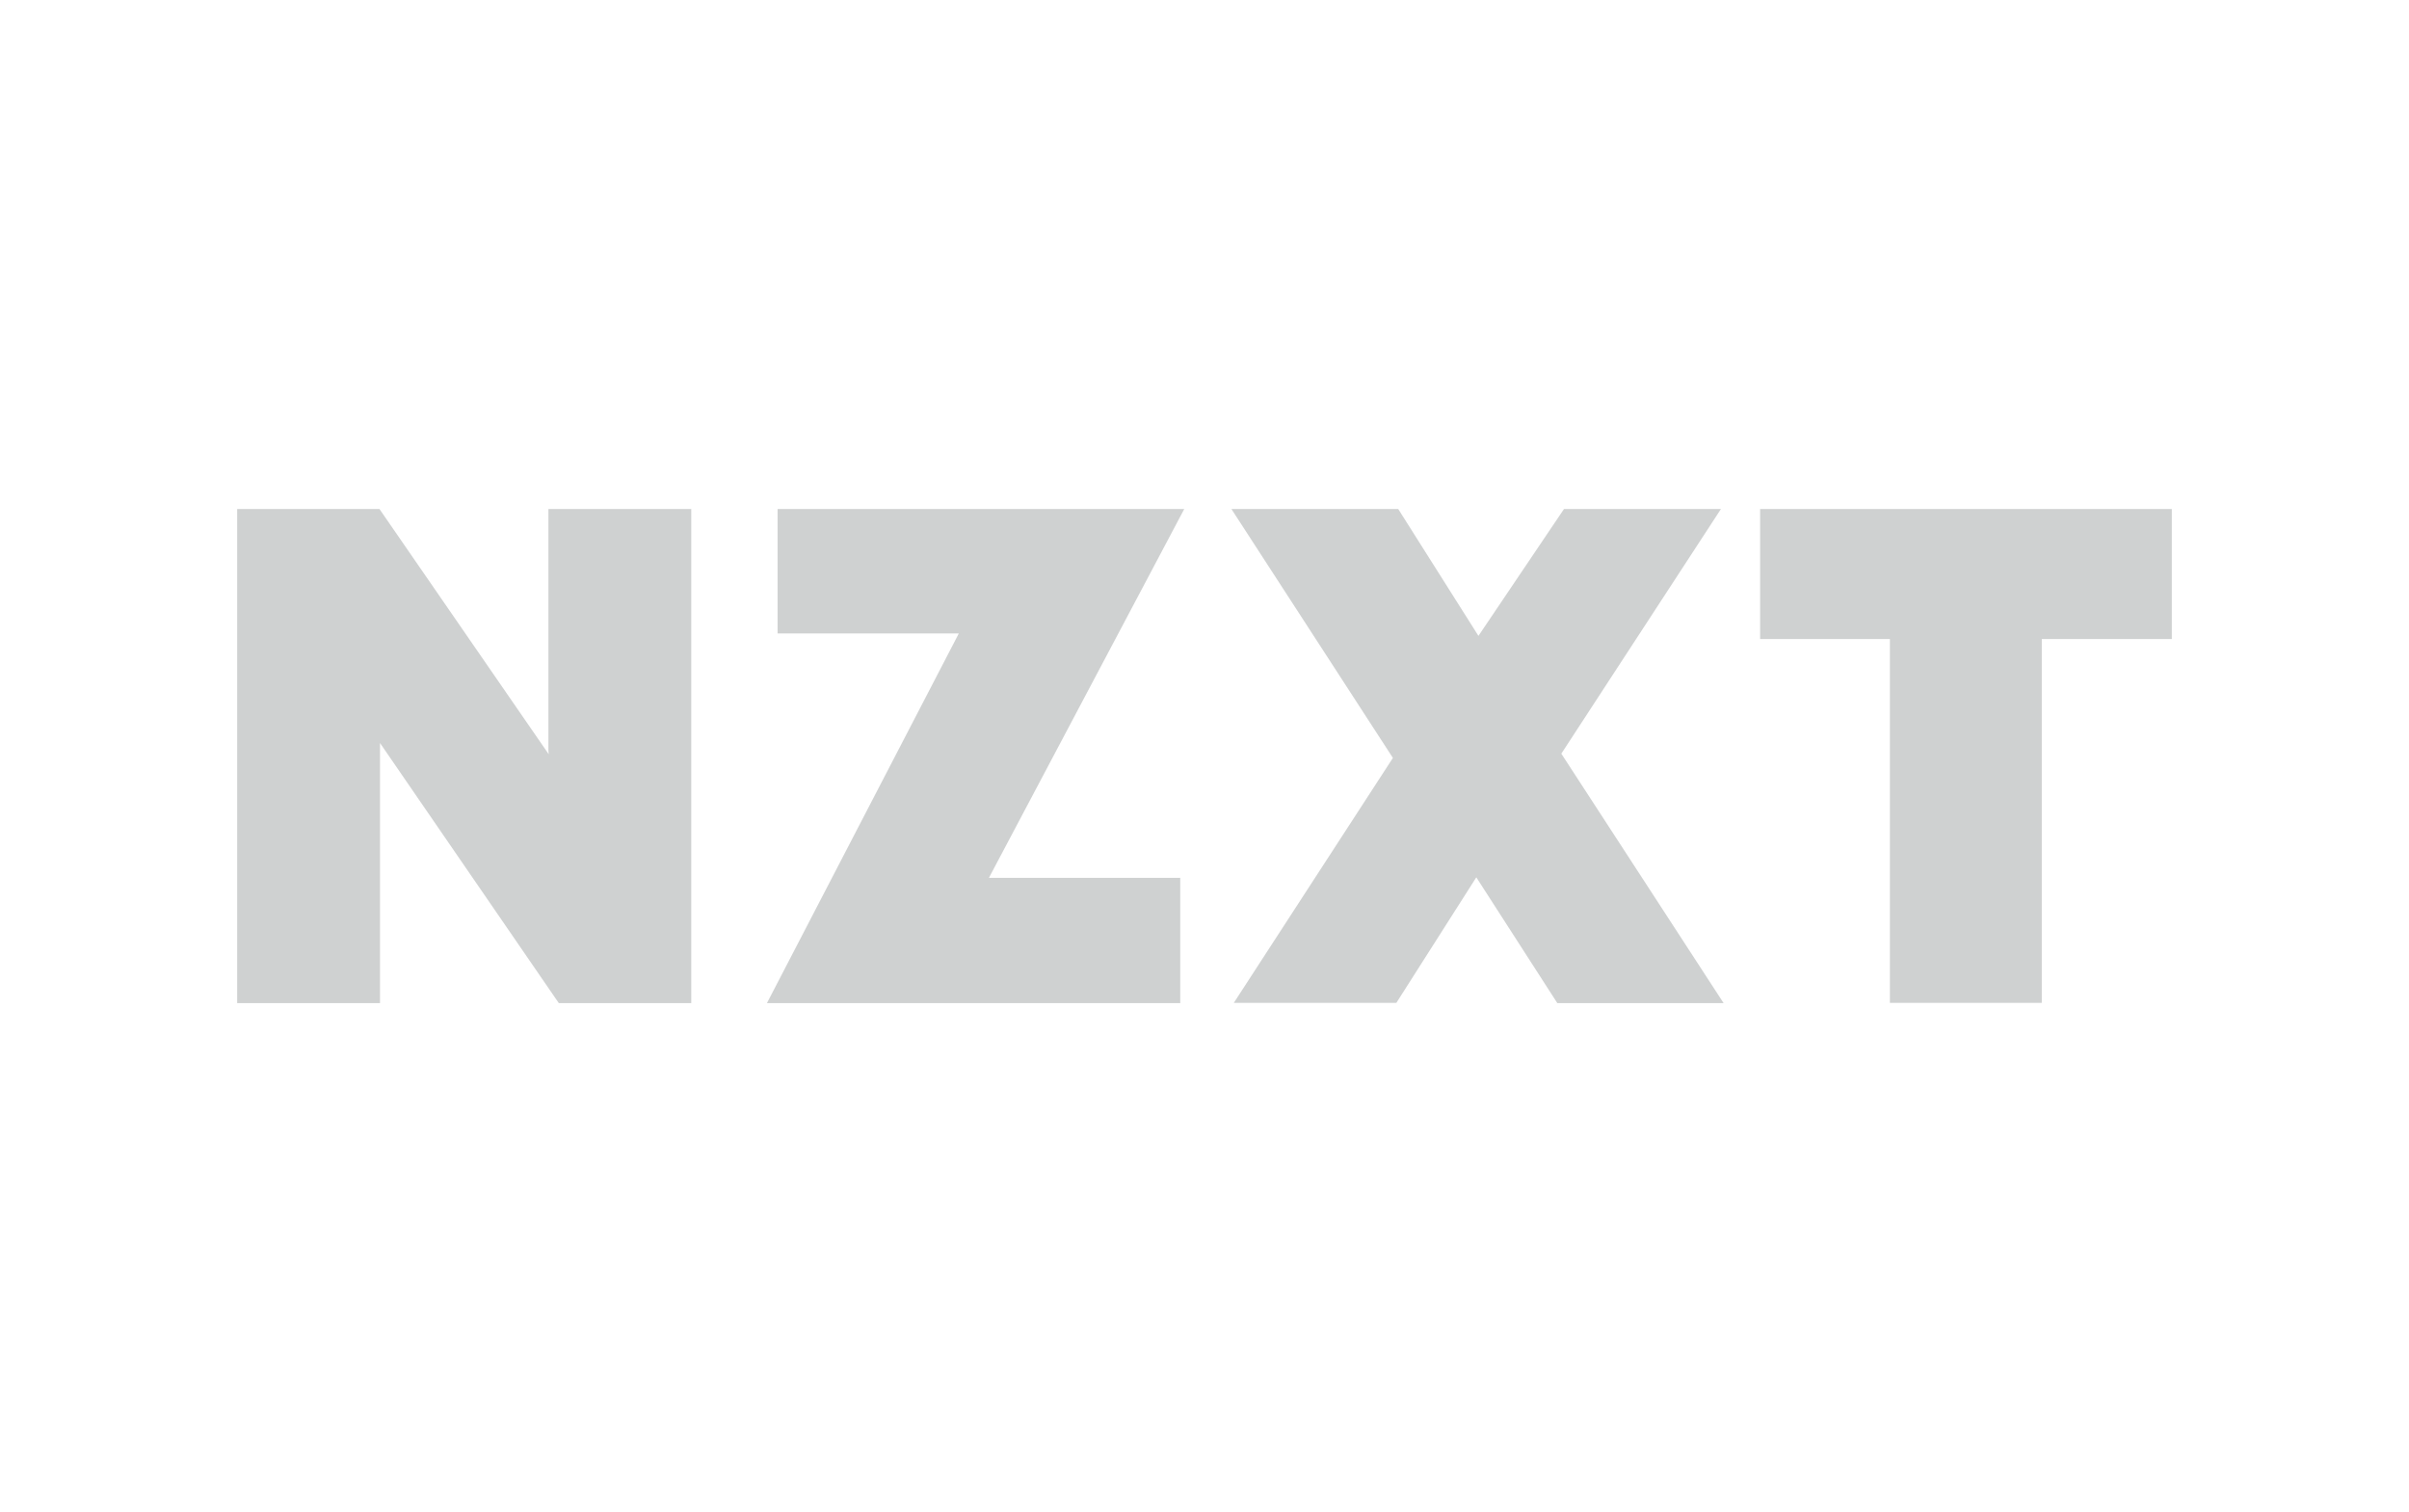<?xml version="1.0" encoding="utf-8"?>
<!-- Generator: Adobe Illustrator 26.0.3, SVG Export Plug-In . SVG Version: 6.00 Build 0)  -->
<svg version="1.0" id="Layer_1" xmlns="http://www.w3.org/2000/svg" xmlns:xlink="http://www.w3.org/1999/xlink" x="0px" y="0px"
	 viewBox="0 0 904 567.4" style="enable-background:new 0 0 904 567.4;" xml:space="preserve">
<path d="M142.4,191l63.5,92l-0.1-1.5V191h53.6v185.4h-49.7l-67.1-97.6v97.6H89V191H142.4z M815,191v48.8h-48.8v136.5h-57V239.8
	h-48.7V191L815,191L815,191z M524.7,191l30.1,47.6l32.1-47.6h58.9l-59.9,91.8l60.9,93.6h-62.4L554,329.2l-30,47.1h-61l59.7-91.9
	L462.1,191L524.7,191L524.7,191z M444.4,191l-73.3,138.4h71.8v47H287.8l72-138.7h-68V191L444.4,191L444.4,191z" style="fill:#CFD1D1;"/>
</svg>